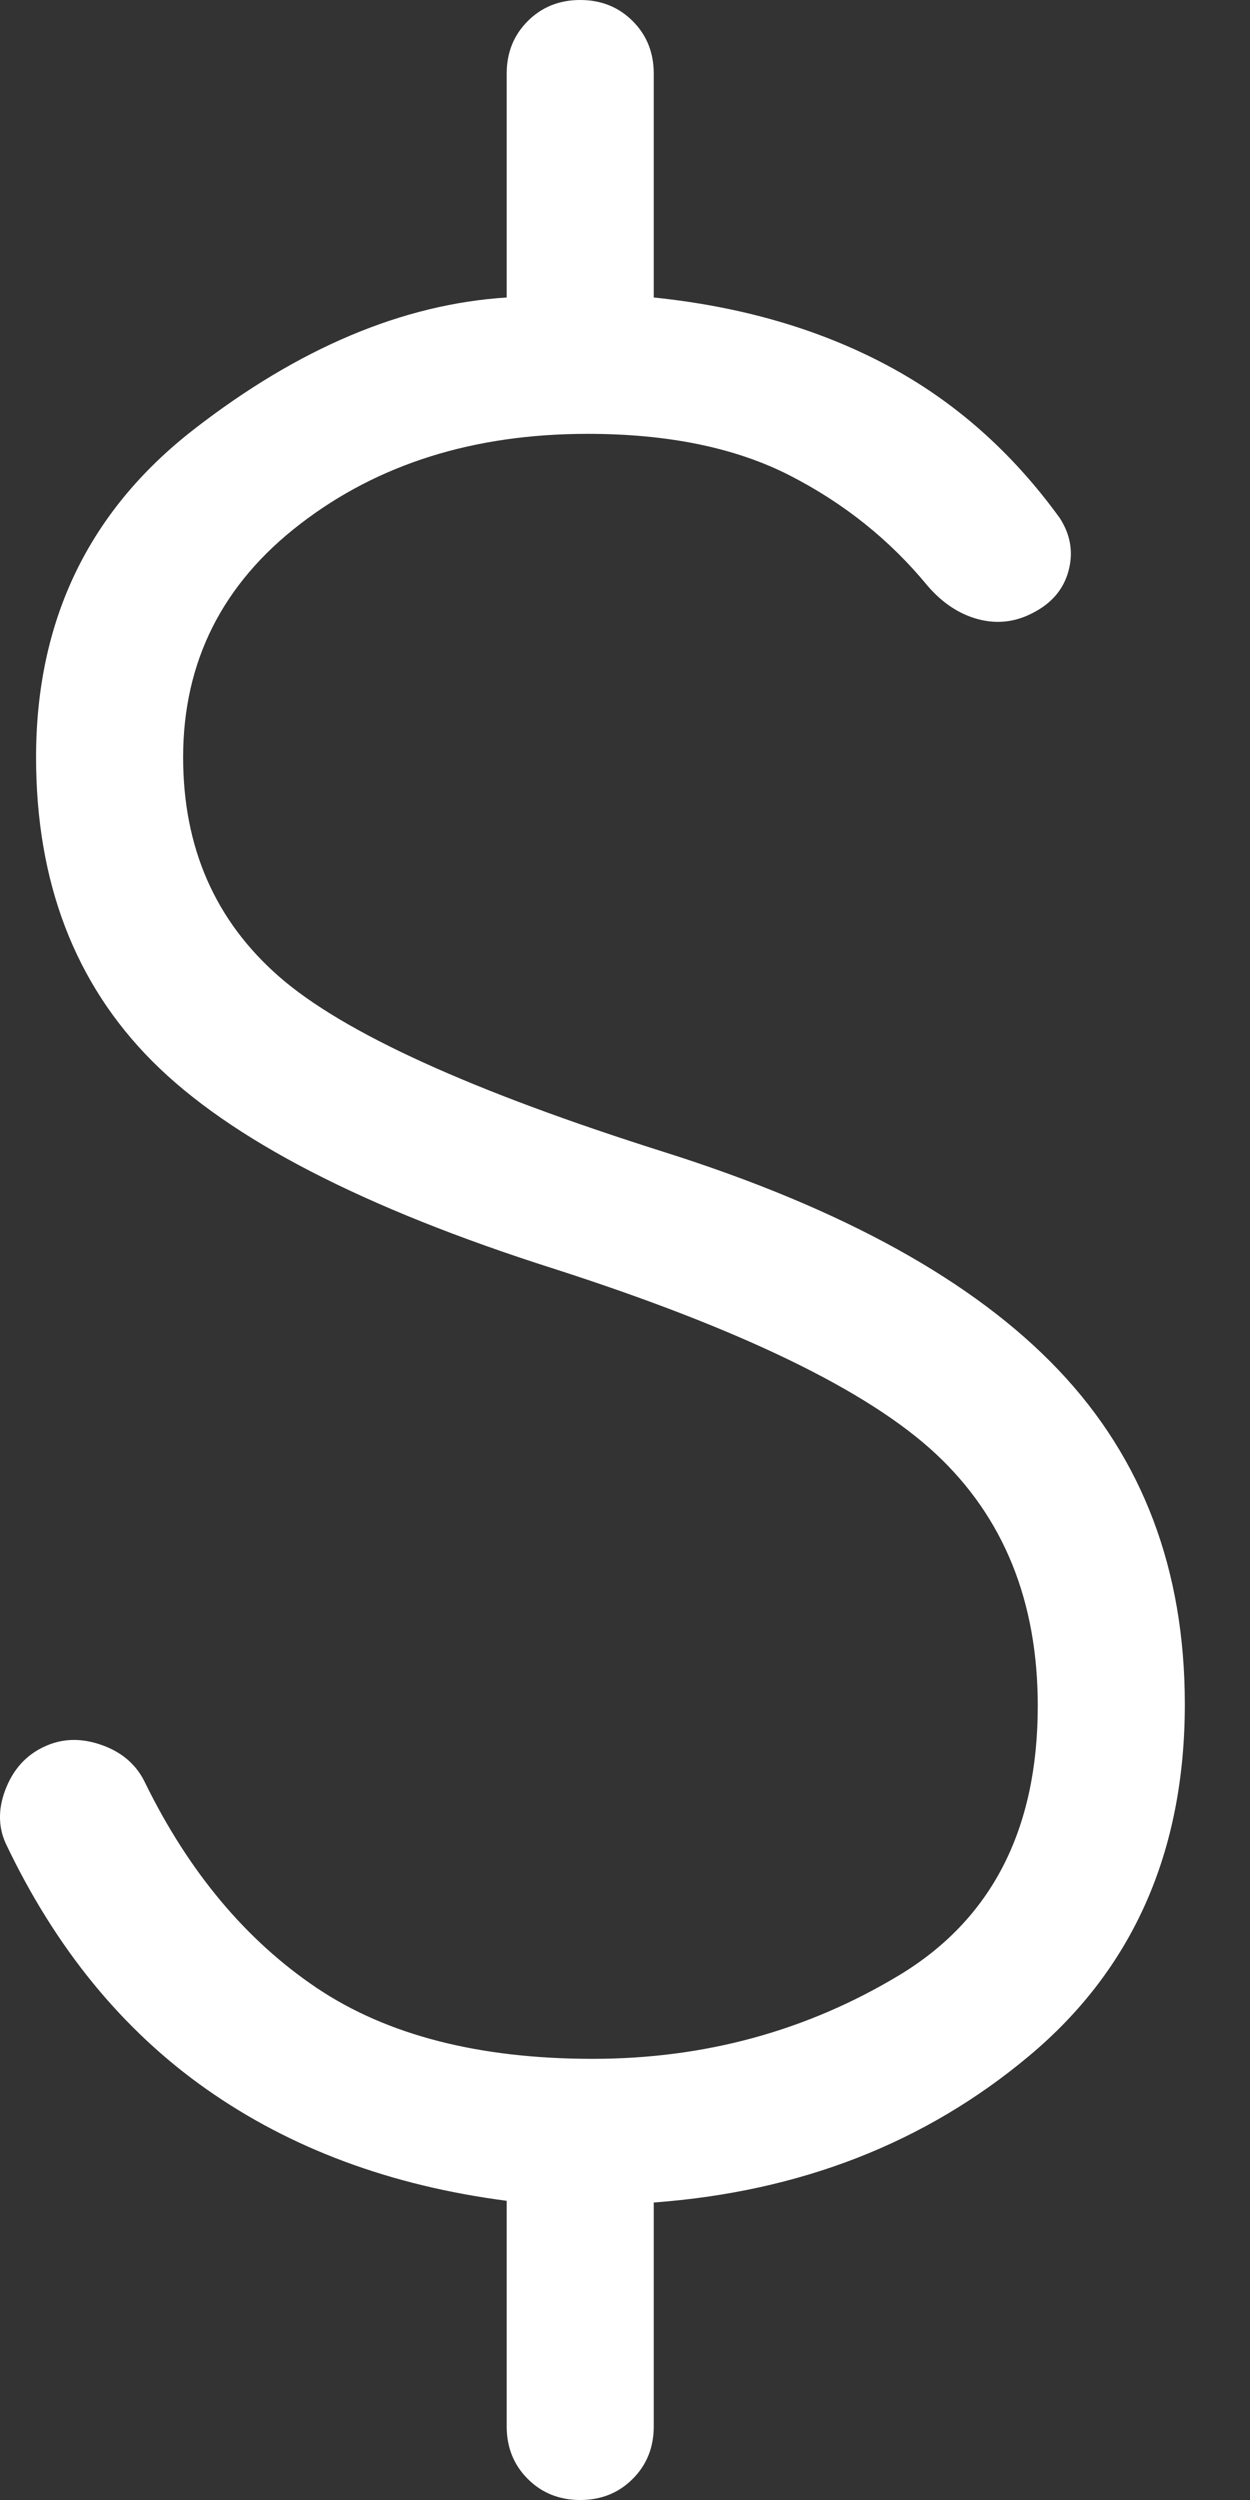 <svg width="14" height="28" viewBox="0 0 14 28" fill="none" xmlns="http://www.w3.org/2000/svg">
<rect x="0" y="0" width="14" height="28" fill="#333333" stroke="none"/>
<path d="M6.498 28C6.264 28 6.068 27.921 5.911 27.764C5.754 27.607 5.675 27.411 5.675 27.177V24.649C4.376 24.48 3.255 24.063 2.311 23.398C1.367 22.733 0.618 21.814 0.062 20.642C-0.024 20.448 -0.021 20.238 0.073 20.013C0.167 19.788 0.321 19.633 0.534 19.546C0.728 19.466 0.936 19.468 1.158 19.551C1.38 19.634 1.537 19.776 1.63 19.977C2.118 20.969 2.756 21.731 3.543 22.262C4.331 22.793 5.362 23.059 6.638 23.059C7.89 23.059 9.034 22.747 10.07 22.123C11.105 21.499 11.623 20.493 11.623 19.106C11.623 17.934 11.242 16.993 10.48 16.282C9.718 15.572 8.291 14.881 6.201 14.209C4.072 13.531 2.574 12.757 1.706 11.886C0.838 11.015 0.404 9.88 0.404 8.482C0.404 6.951 0.991 5.729 2.165 4.814C3.34 3.9 4.509 3.406 5.675 3.332V0.824C5.675 0.589 5.754 0.393 5.911 0.236C6.068 0.079 6.264 0 6.498 0C6.733 0 6.929 0.079 7.086 0.236C7.243 0.393 7.322 0.589 7.322 0.824V3.332C8.302 3.433 9.171 3.685 9.929 4.088C10.687 4.49 11.334 5.062 11.87 5.803C11.991 5.991 12.023 6.188 11.967 6.395C11.911 6.602 11.777 6.759 11.563 6.867C11.369 6.968 11.166 6.991 10.955 6.935C10.744 6.879 10.555 6.754 10.388 6.56C9.968 6.049 9.454 5.637 8.847 5.326C8.24 5.015 7.485 4.859 6.581 4.859C5.31 4.859 4.237 5.195 3.363 5.868C2.489 6.54 2.051 7.412 2.051 8.482C2.051 9.494 2.41 10.313 3.128 10.94C3.846 11.567 5.284 12.222 7.442 12.904C9.442 13.537 10.913 14.351 11.856 15.345C12.799 16.338 13.27 17.585 13.27 19.087C13.27 20.74 12.689 22.054 11.525 23.027C10.362 24.001 8.961 24.547 7.322 24.668V27.177C7.322 27.411 7.243 27.607 7.086 27.764C6.929 27.921 6.733 28 6.498 28Z" fill="white"/>
</svg>
